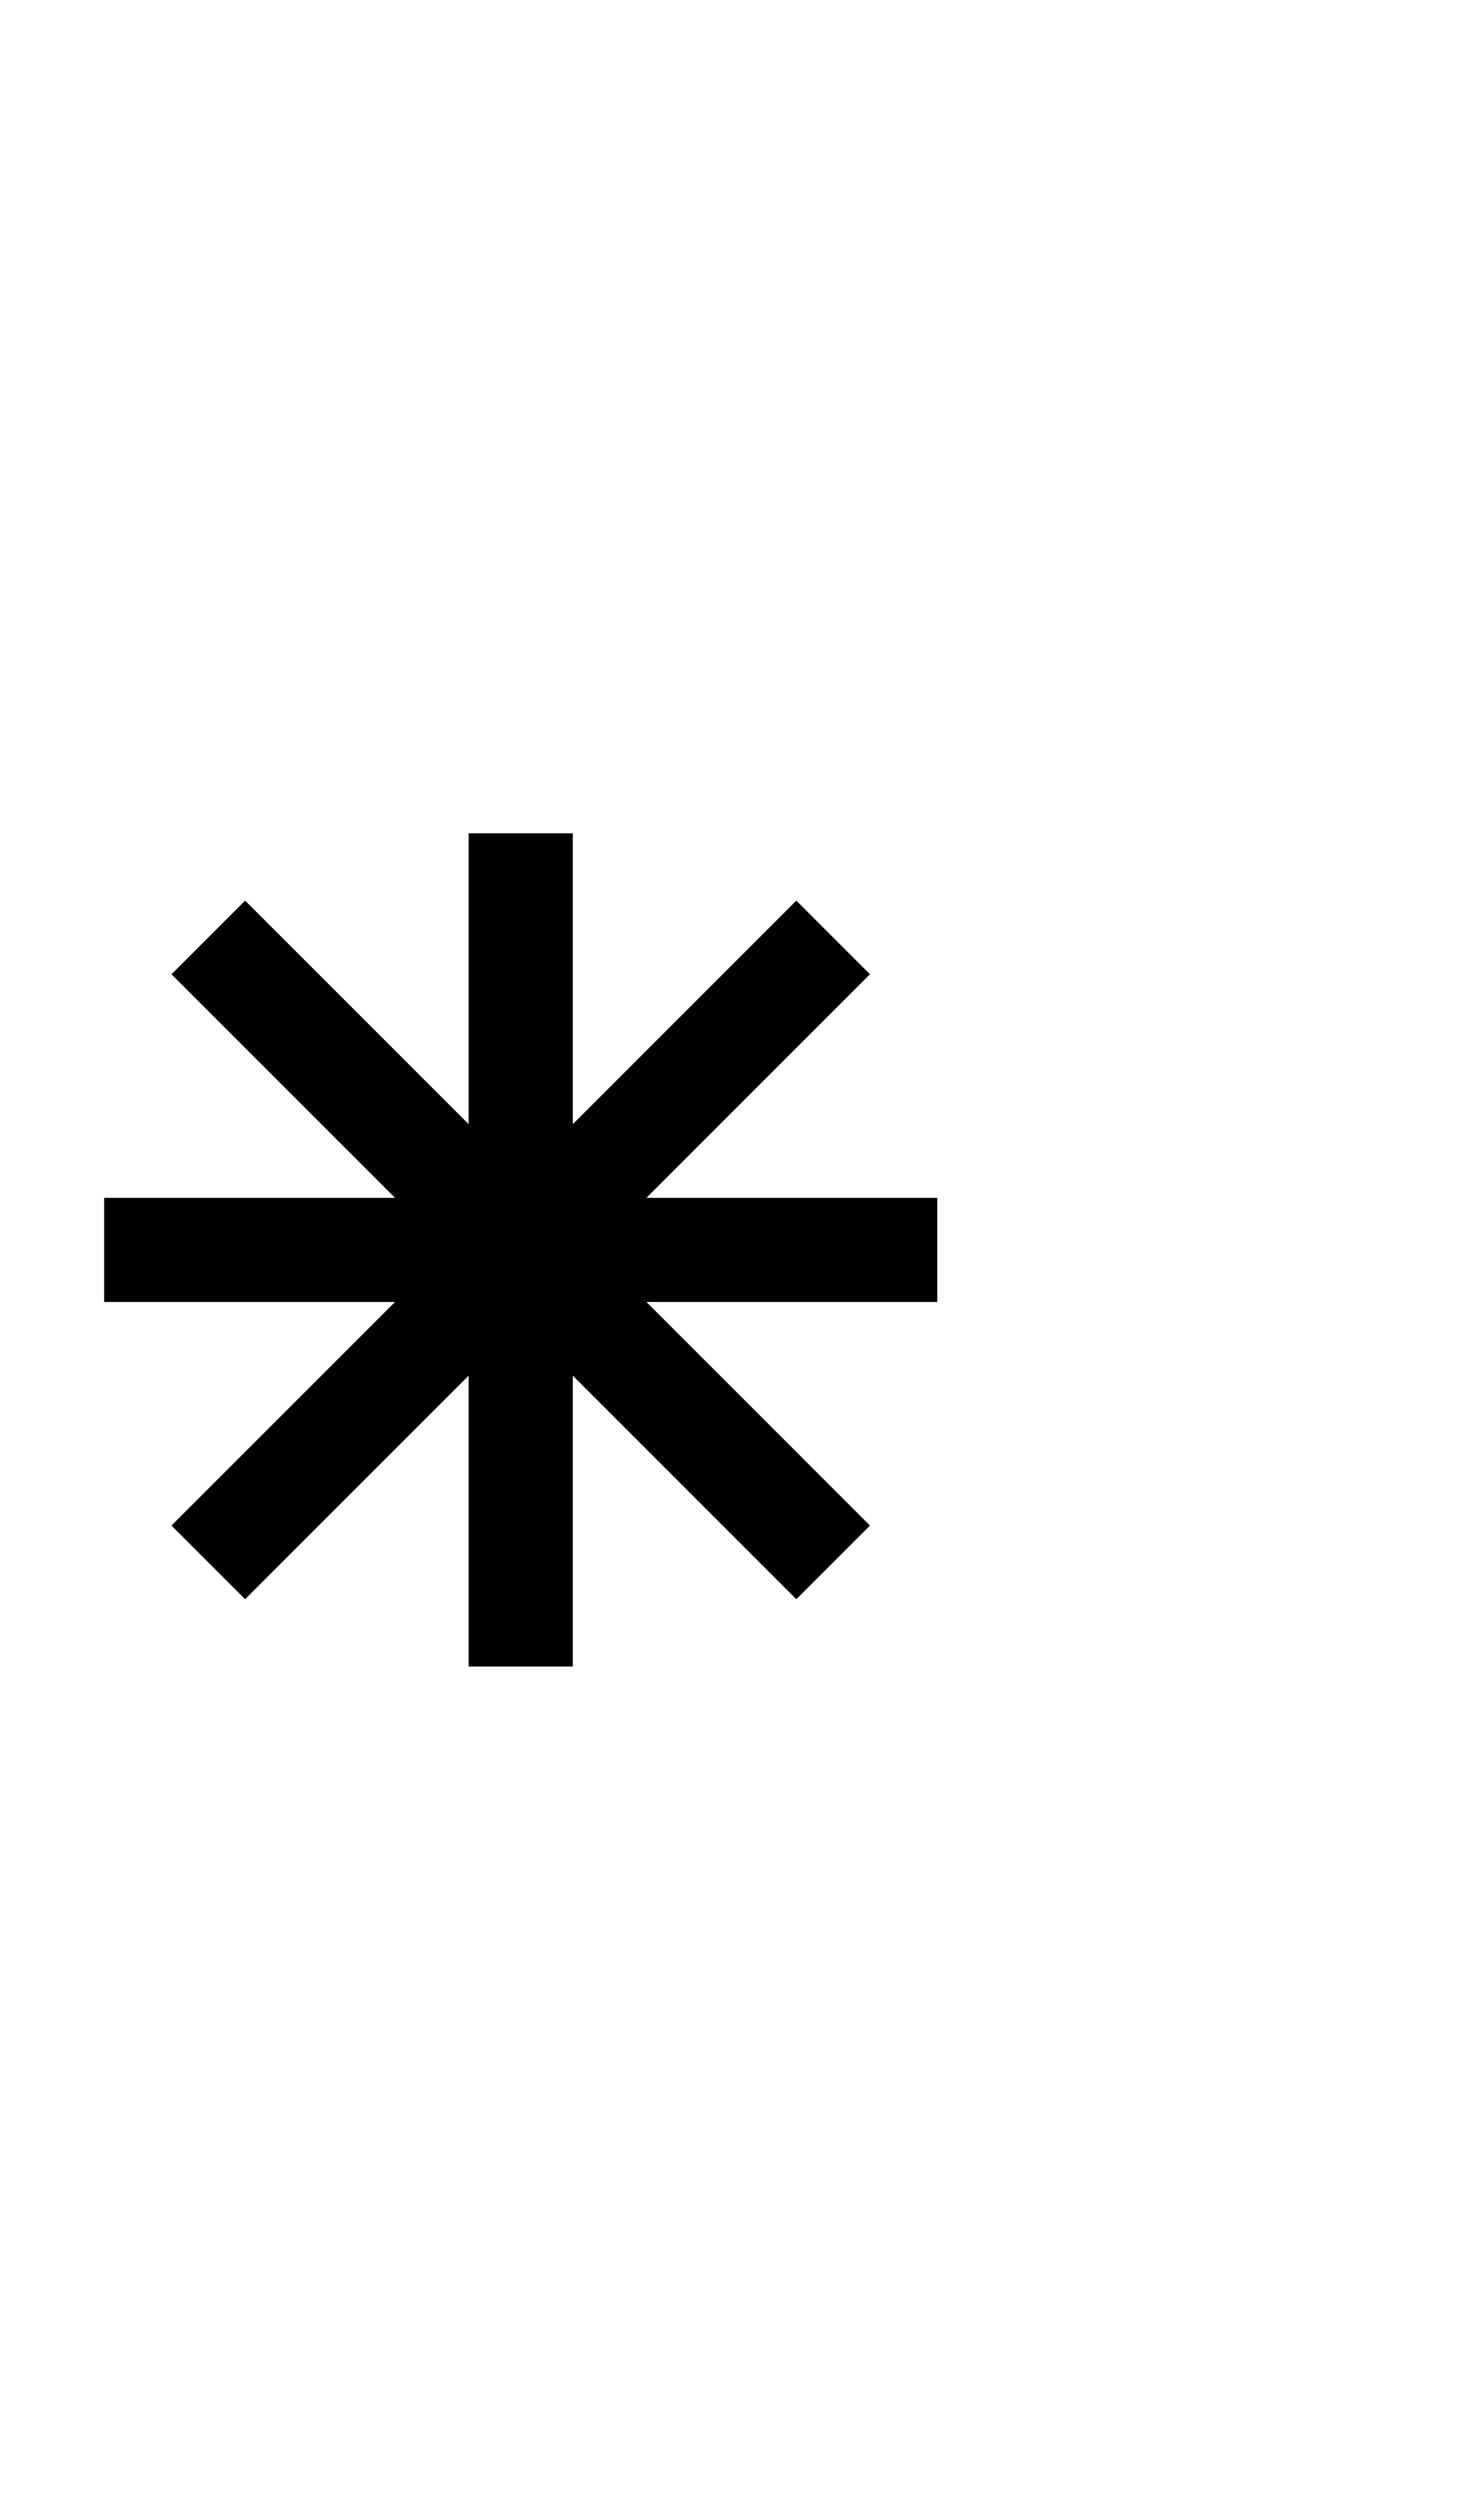 <svg xmlns="http://www.w3.org/2000/svg" xmlns:xlink="http://www.w3.org/1999/xlink" width="14" height="24">
	<path d="M5 8 L5 16 M2 9 L8 15 M8 9 L2 15 M1 12 L9 12" stroke-width="1" fill="none" stroke="black" />
</svg>
